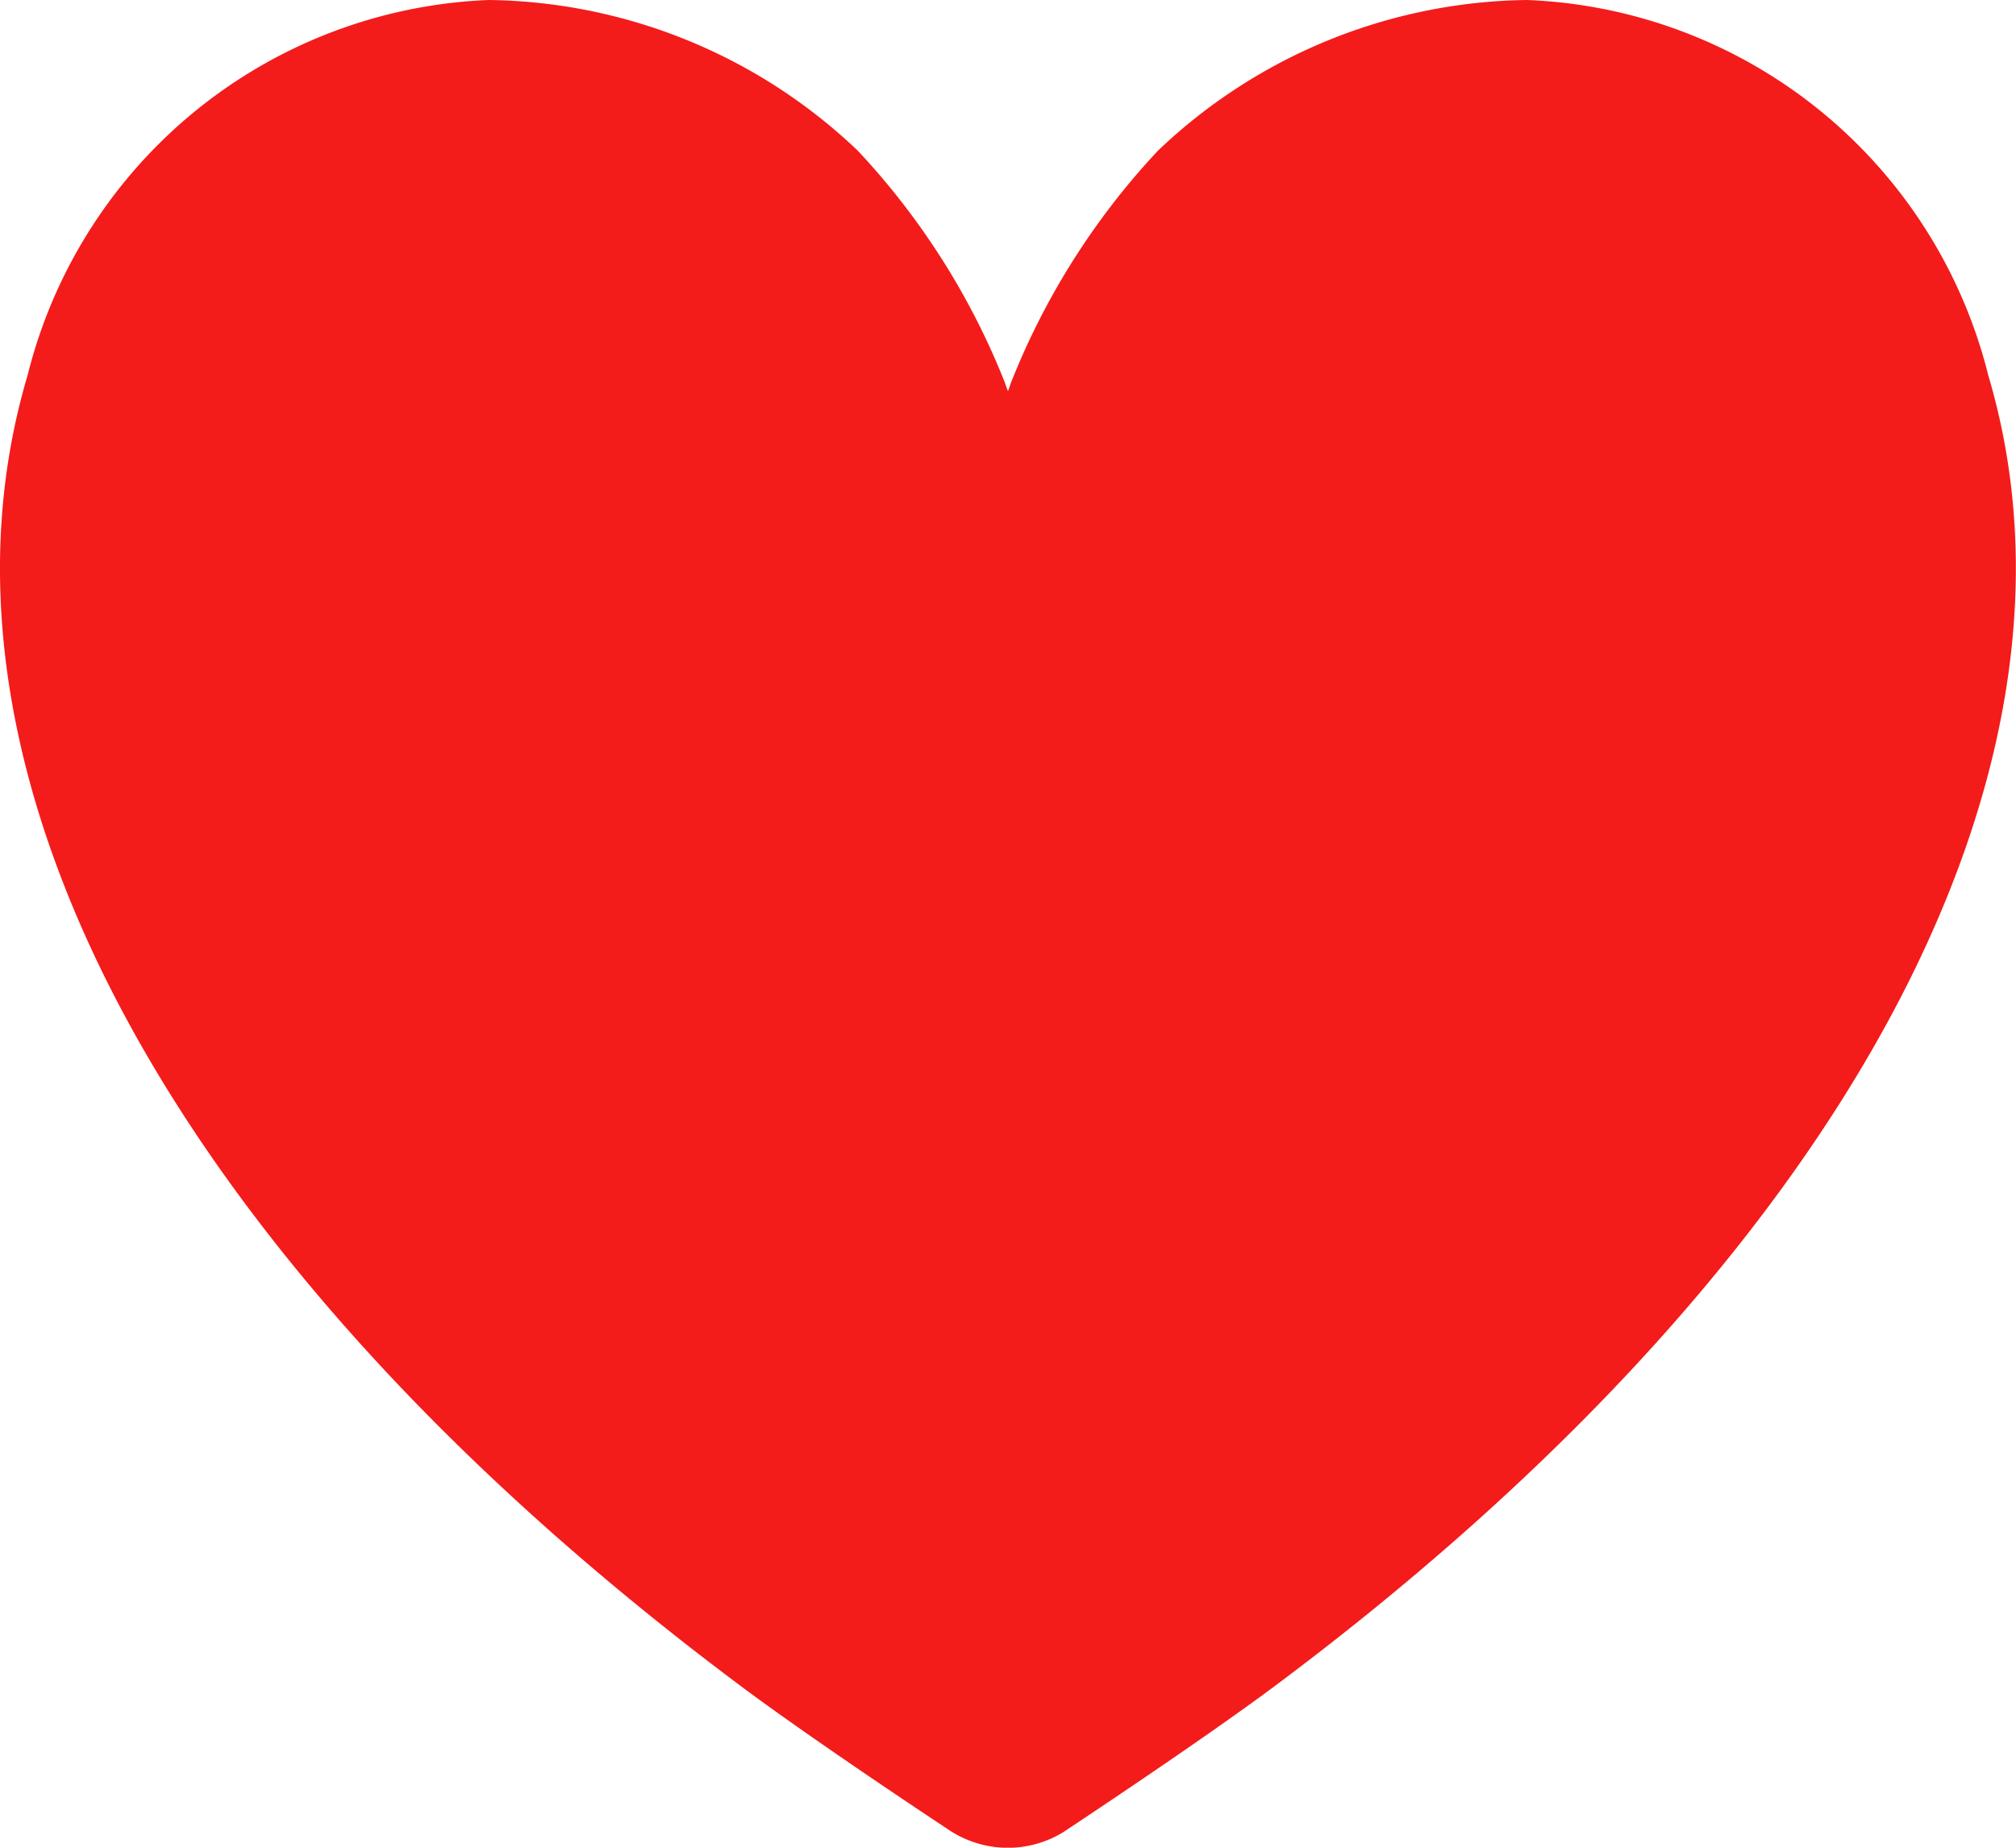 <svg xmlns="http://www.w3.org/2000/svg" width="27.101" height="24.842" viewBox="0 0 27.101 24.842"><path d="M12.8,24.632c-.076-.05-1.867-1.231-2.891-2C2.352,16.967-1.215,10.394.37,5.049A6.66,6.66,0,0,1,6.572,0a7.313,7.313,0,0,1,4.961,2.028,9.871,9.871,0,0,1,1.973,3.11c.016.047.031.087.044.121.011-.028.023-.06.035-.1a9.878,9.878,0,0,1,1.982-3.134A7.315,7.315,0,0,1,20.529,0a6.66,6.66,0,0,1,6.2,5.049c1.585,5.344-1.983,11.917-9.544,17.584-1.024.767-2.815,1.948-2.891,2a1.426,1.426,0,0,1-1.491,0Z" fill="#f41b1b"/></svg>